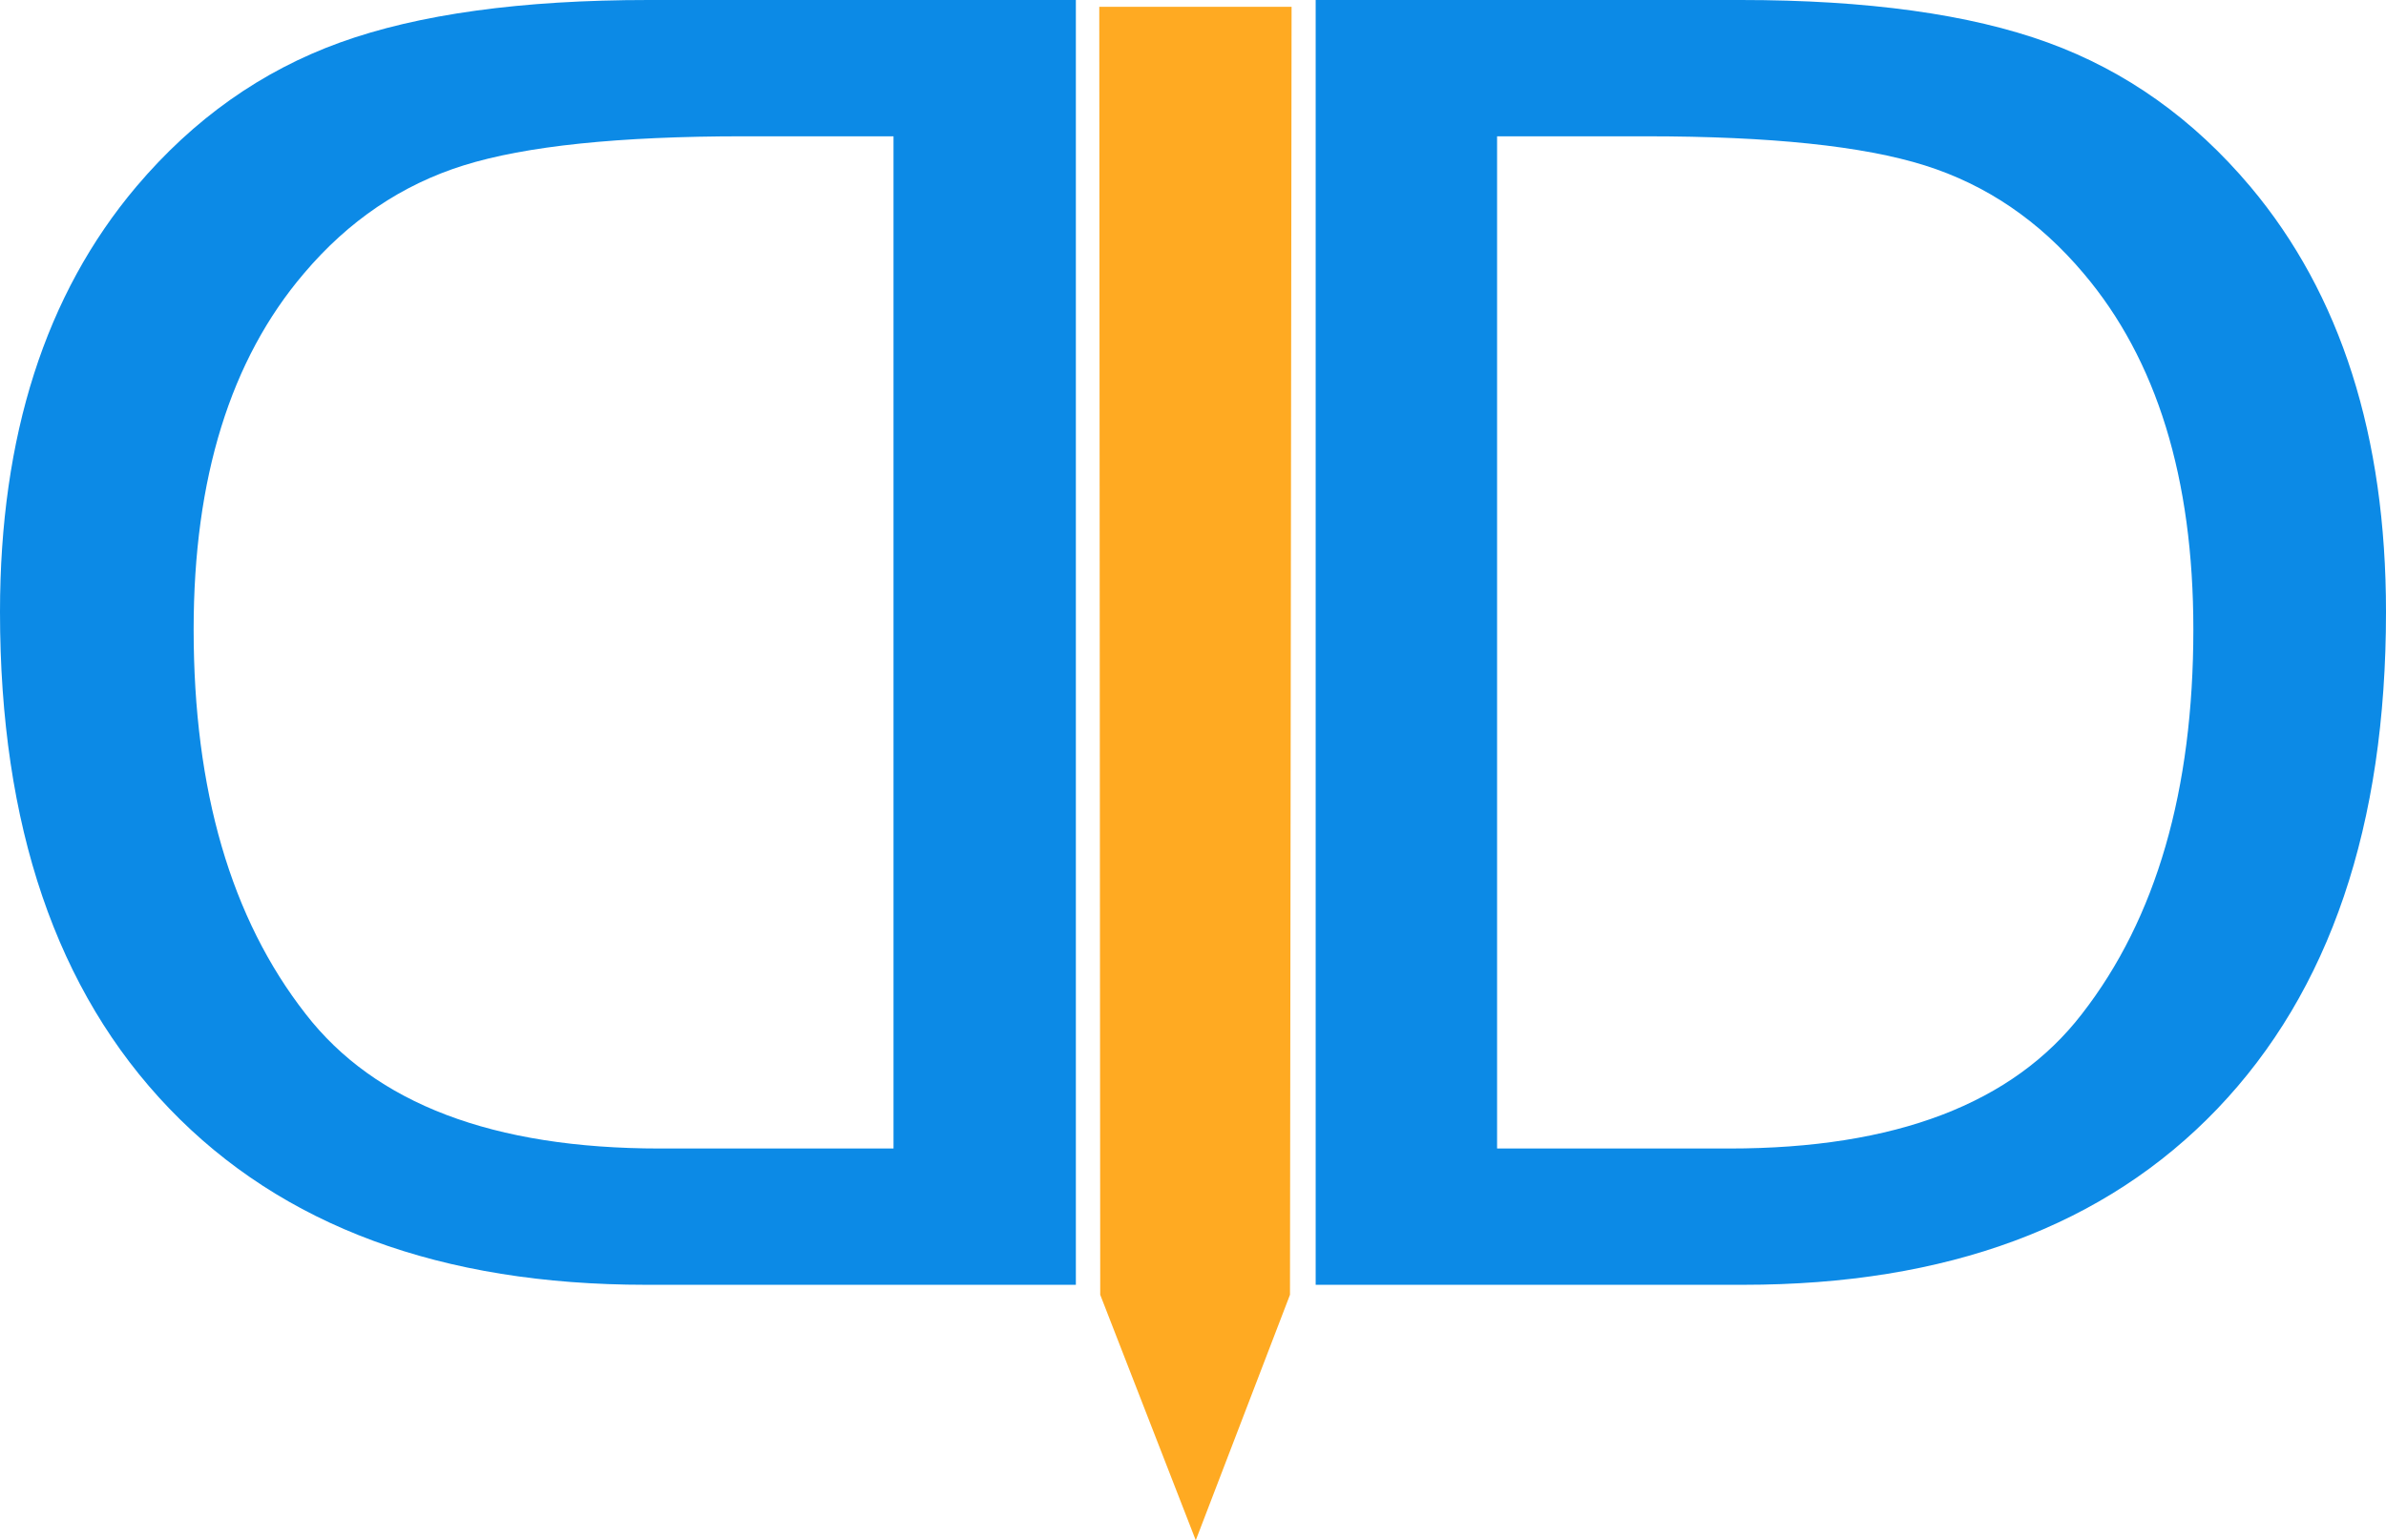 <svg xmlns="http://www.w3.org/2000/svg" viewBox="0 0 540.431 348.967">
  <defs>
    <style>
      .cls-1 {
        fill: #fa2;
      }

      .cls-2 {
        fill: #0c8ae6;
      }
    </style>
  </defs>
  <g id="Group_4" data-name="Group 4" transform="translate(-229.326 -183.262)">
    <path id="Path_8" data-name="Path 8" class="cls-1" d="M-.689,32.214h43.56l-.361,291.8L21.168,379.639-.473,324.015Z" transform="translate(479 152.59)"/>
    <path id="Path_9" data-name="Path 9" class="cls-2" d="M27.326,79.346V-211.738h96.268q43.047,0,69.559,9.637t45.884,32.649q30.72,36.582,30.72,96.372,0,72.574-38.155,112.5T124.181,79.346Zm41.09-30.878H121.05q56.352,0,79.832-30.485,25.241-32.452,25.241-87.128,0-51.333-24.85-80.638-15.066-17.9-36-24.486t-63-6.589H68.416Z" transform="translate(500 395)"/>
    <path id="Path_10" data-name="Path 10" class="cls-2" d="M271.01,79.346V-211.738H174.244q-43.269,0-69.919,9.637T58.2-169.452Q27.326-132.87,27.326-73.08q0,72.574,38.352,112.5T173.654,79.346Zm-41.3-30.878H176.8q-56.643,0-80.245-30.485Q71.185-14.47,71.185-69.147q0-51.333,24.978-80.638,15.144-17.9,36.189-24.486t63.33-6.589h34.025Z" transform="translate(202 395)"/>
  </g>
</svg>
